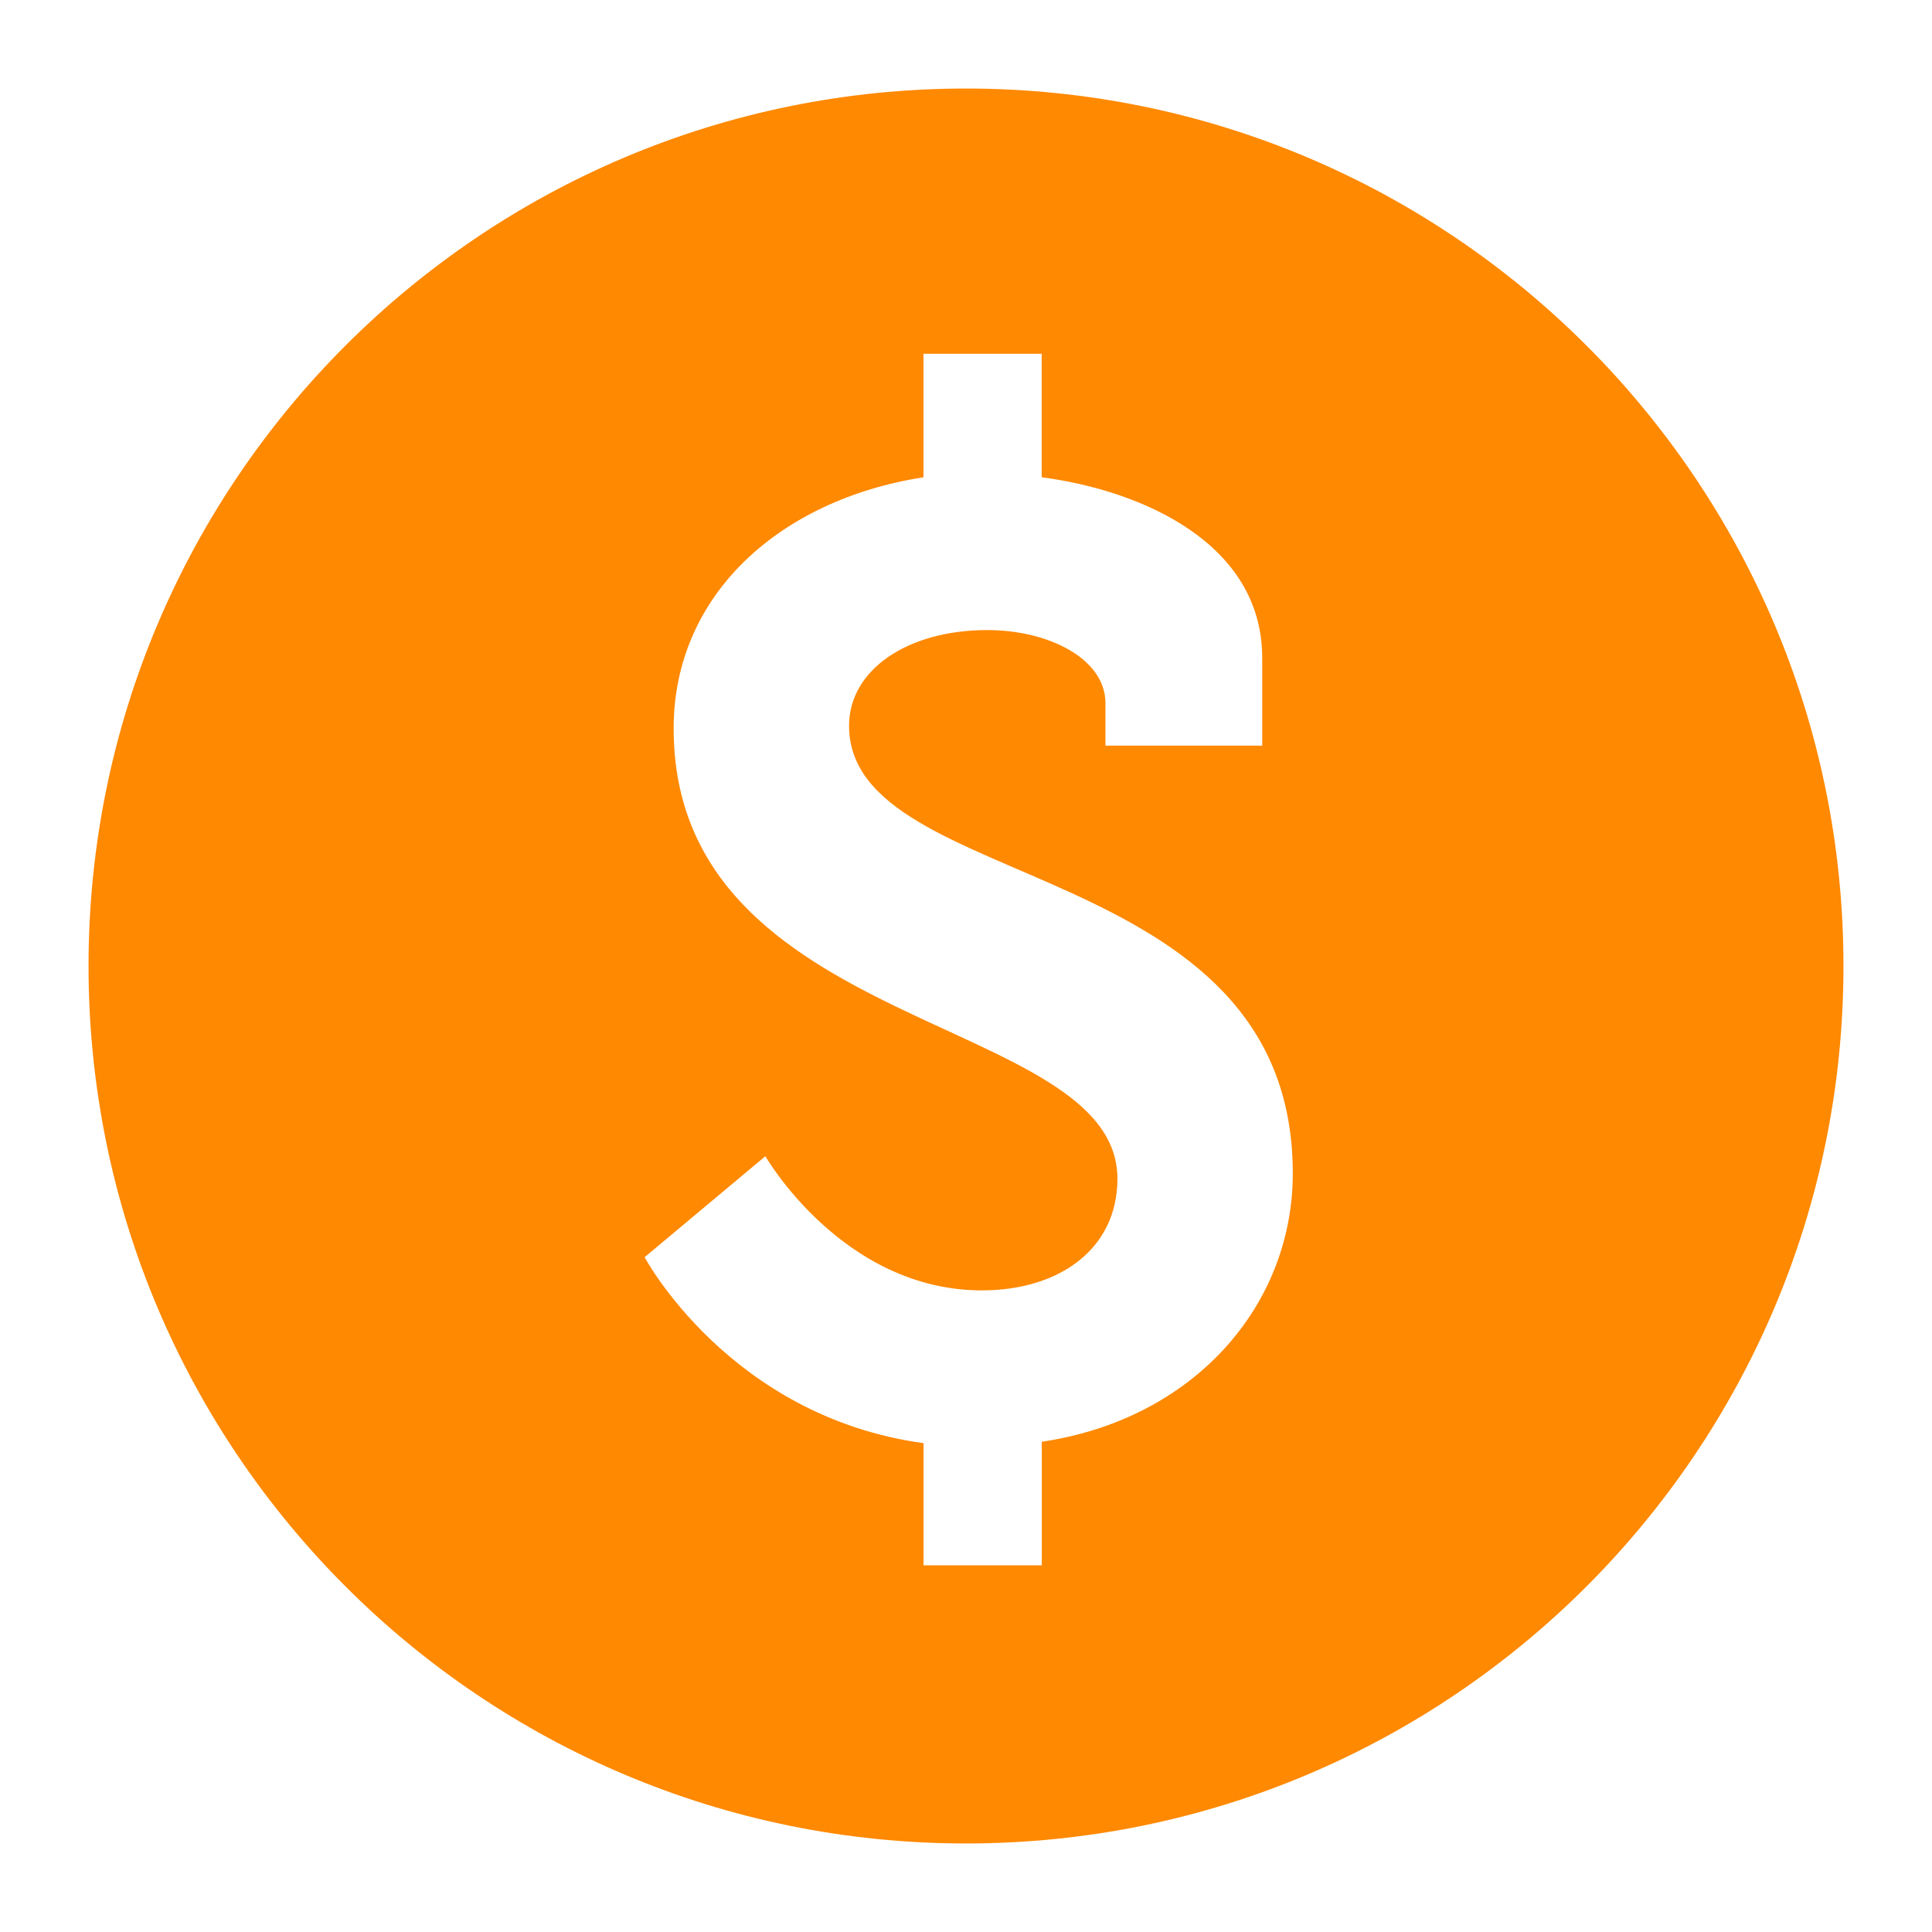 <svg width="40" height="40" viewBox="0 0 40 40" fill="none" xmlns="http://www.w3.org/2000/svg">
<path d="M20 1.833C9.966 1.833 1.833 9.966 1.833 20C1.833 30.034 9.966 38.167 20 38.167C30.034 38.167 38.167 30.034 38.167 20C38.167 9.966 30.034 1.833 20 1.833ZM21.569 29.85V32.409H19.121V29.879C15.105 29.329 13.346 26.029 13.346 26.029L15.846 23.938C15.846 23.938 17.442 26.716 20.33 26.716C21.925 26.716 23.135 25.863 23.135 24.404C23.135 20.994 13.947 21.407 13.947 15.081C13.947 12.331 16.122 10.35 19.12 9.881V7.325H21.567V9.881C23.657 10.156 26.133 11.256 26.133 13.623V15.438H22.887V14.557C22.887 13.65 21.731 13.045 20.438 13.045C18.788 13.045 17.579 13.87 17.579 15.025C17.579 18.517 26.766 17.665 26.766 24.294C26.766 27.019 24.731 29.381 21.569 29.85Z" fill="#FF8900"/>
</svg>
